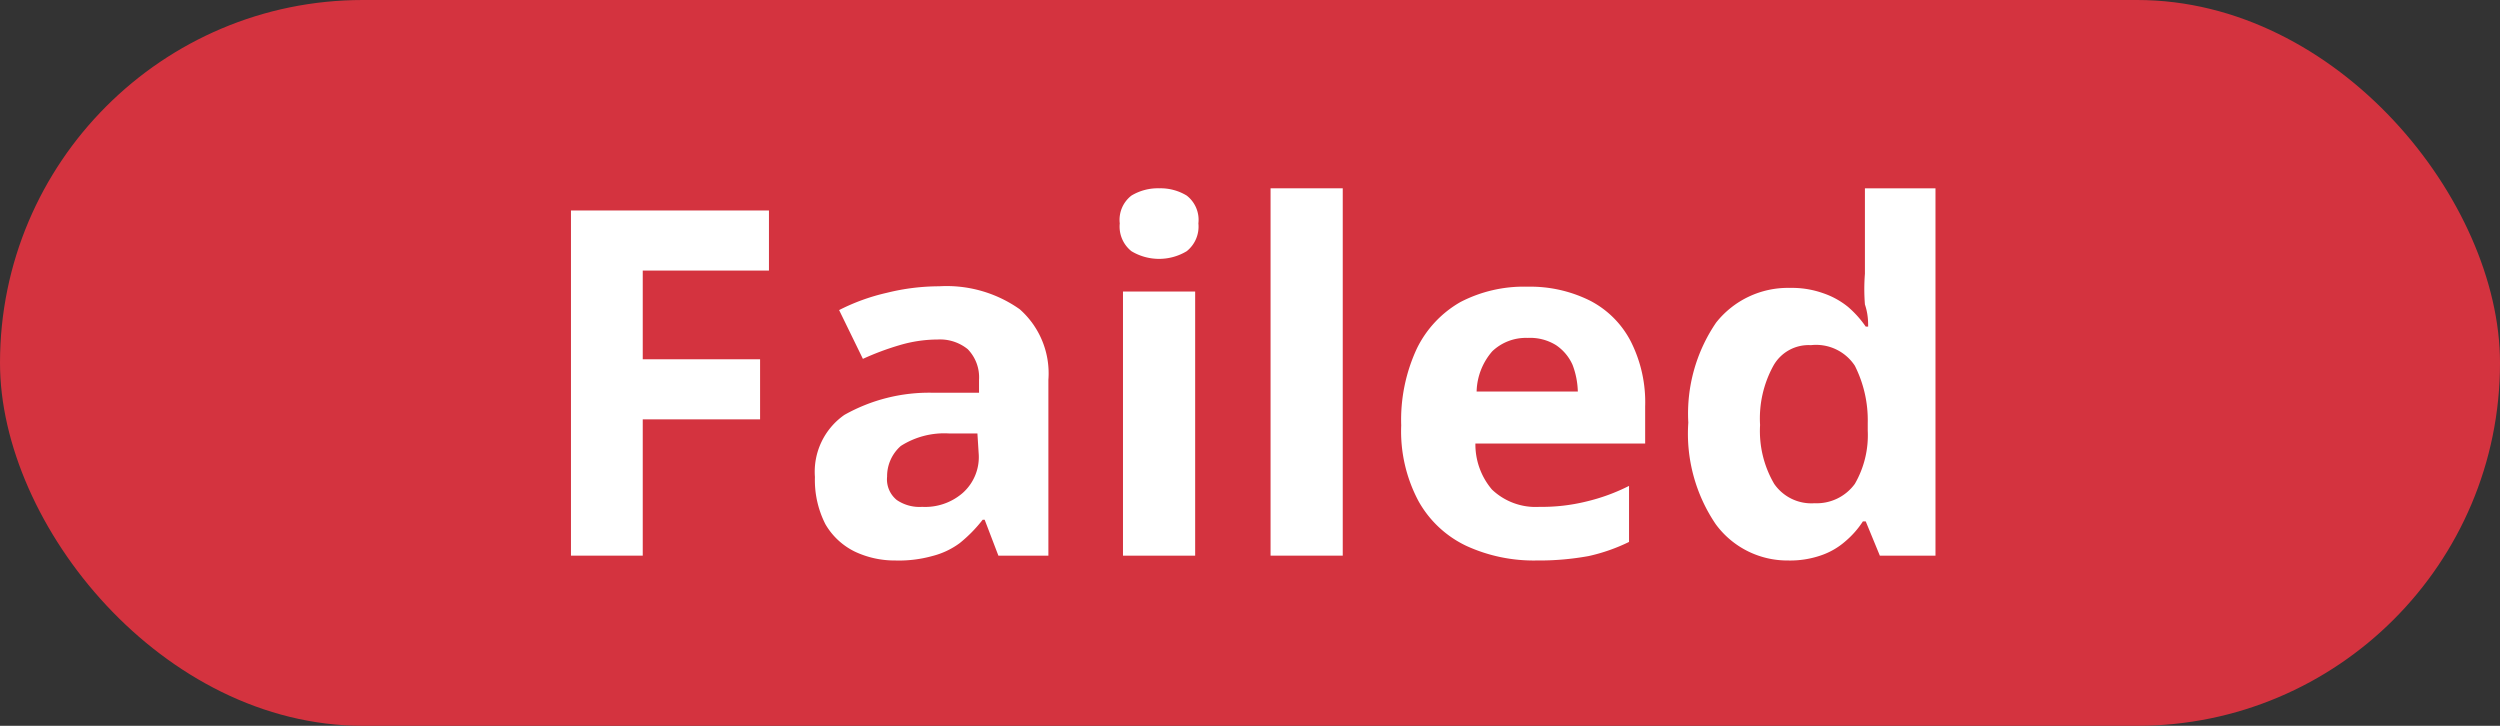 <svg xmlns="http://www.w3.org/2000/svg" viewBox="0 0 62 18" height="18" width="62"><rect x="0" y="0" width="62" height="18" fill="#333333" stroke="none"/><defs><style>.a{fill:#d4333f;}.b{fill:#fff;}</style></defs><rect class="a" width="62" height="18" rx="9"/><path class="b" d="M15.94,13.78H14.16V5.22h4.91V6.71H15.94v2.2h2.91V10.4H15.94Z"/><path class="b" d="M23.29,7.1a3.14,3.14,0,0,1,2,.57A2.12,2.12,0,0,1,26,9.42v4.36H24.76l-.34-.89h-.05a3.49,3.49,0,0,1-.57.58,1.94,1.94,0,0,1-.68.32,3.09,3.09,0,0,1-.92.11,2.31,2.31,0,0,1-1-.22,1.71,1.71,0,0,1-.73-.68,2.41,2.41,0,0,1-.26-1.17,1.72,1.72,0,0,1,.73-1.54,4.28,4.28,0,0,1,2.2-.55l1.14,0V9.42A1,1,0,0,0,24,8.66a1.09,1.09,0,0,0-.75-.24,3.34,3.34,0,0,0-.94.14,6.72,6.72,0,0,0-.91.34l-.59-1.21A5.06,5.06,0,0,1,22,7.26,5.4,5.4,0,0,1,23.29,7.1Zm.95,3.65-.7,0a2,2,0,0,0-1.2.31,1,1,0,0,0-.34.76.66.66,0,0,0,.24.58,1,1,0,0,0,.63.17,1.42,1.42,0,0,0,1-.34,1.19,1.19,0,0,0,.4-1Z"/><path class="b" d="M28.75,4.67a1.25,1.25,0,0,1,.68.18.76.76,0,0,1,.29.69.78.78,0,0,1-.29.69,1.33,1.33,0,0,1-1.37,0,.78.78,0,0,1-.29-.69.76.76,0,0,1,.29-.69A1.27,1.27,0,0,1,28.75,4.67Zm.89,2.56v6.55H27.85V7.23Z"/><path class="b" d="M33.3,13.78H31.51V4.67H33.3Z"/><path class="b" d="M37.88,7.11a3.32,3.32,0,0,1,1.56.35,2.35,2.35,0,0,1,1,1,3.34,3.34,0,0,1,.36,1.62V11H36.59A1.73,1.73,0,0,0,37,12.14a1.57,1.57,0,0,0,1.18.43,4.6,4.6,0,0,0,1.15-.13,4.79,4.79,0,0,0,1.07-.39v1.39a4.48,4.48,0,0,1-1,.35,6.82,6.82,0,0,1-1.29.11,4,4,0,0,1-1.74-.36,2.66,2.66,0,0,1-1.19-1.11,3.68,3.68,0,0,1-.43-1.88,4.19,4.19,0,0,1,.39-1.91,2.68,2.68,0,0,1,1.08-1.15A3.41,3.41,0,0,1,37.88,7.11Zm0,1.27a1.21,1.21,0,0,0-.87.33,1.58,1.58,0,0,0-.39,1h2.51A2,2,0,0,0,39,9.05a1.15,1.15,0,0,0-.41-.49A1.22,1.22,0,0,0,37.89,8.38Z"/><path class="b" d="M44.34,13.9A2.2,2.2,0,0,1,42.55,13a4,4,0,0,1-.68-2.52A4,4,0,0,1,42.56,8a2.27,2.27,0,0,1,1.83-.86,2.31,2.31,0,0,1,.82.13,2,2,0,0,1,.62.34,2.54,2.54,0,0,1,.44.49h.06c0-.12,0-.31-.08-.55a4.77,4.77,0,0,1,0-.76V4.67H48v9.11H46.62l-.35-.85H46.2a2.23,2.23,0,0,1-.43.49,1.79,1.79,0,0,1-.6.35A2.33,2.33,0,0,1,44.34,13.9ZM45,12.48A1.17,1.17,0,0,0,46,12a2.41,2.41,0,0,0,.32-1.32v-.19A3,3,0,0,0,46,9.07a1.15,1.15,0,0,0-1.09-.51,1,1,0,0,0-.93.51,2.71,2.71,0,0,0-.33,1.47A2.59,2.59,0,0,0,44,12,1.12,1.12,0,0,0,45,12.48Z"/></svg>